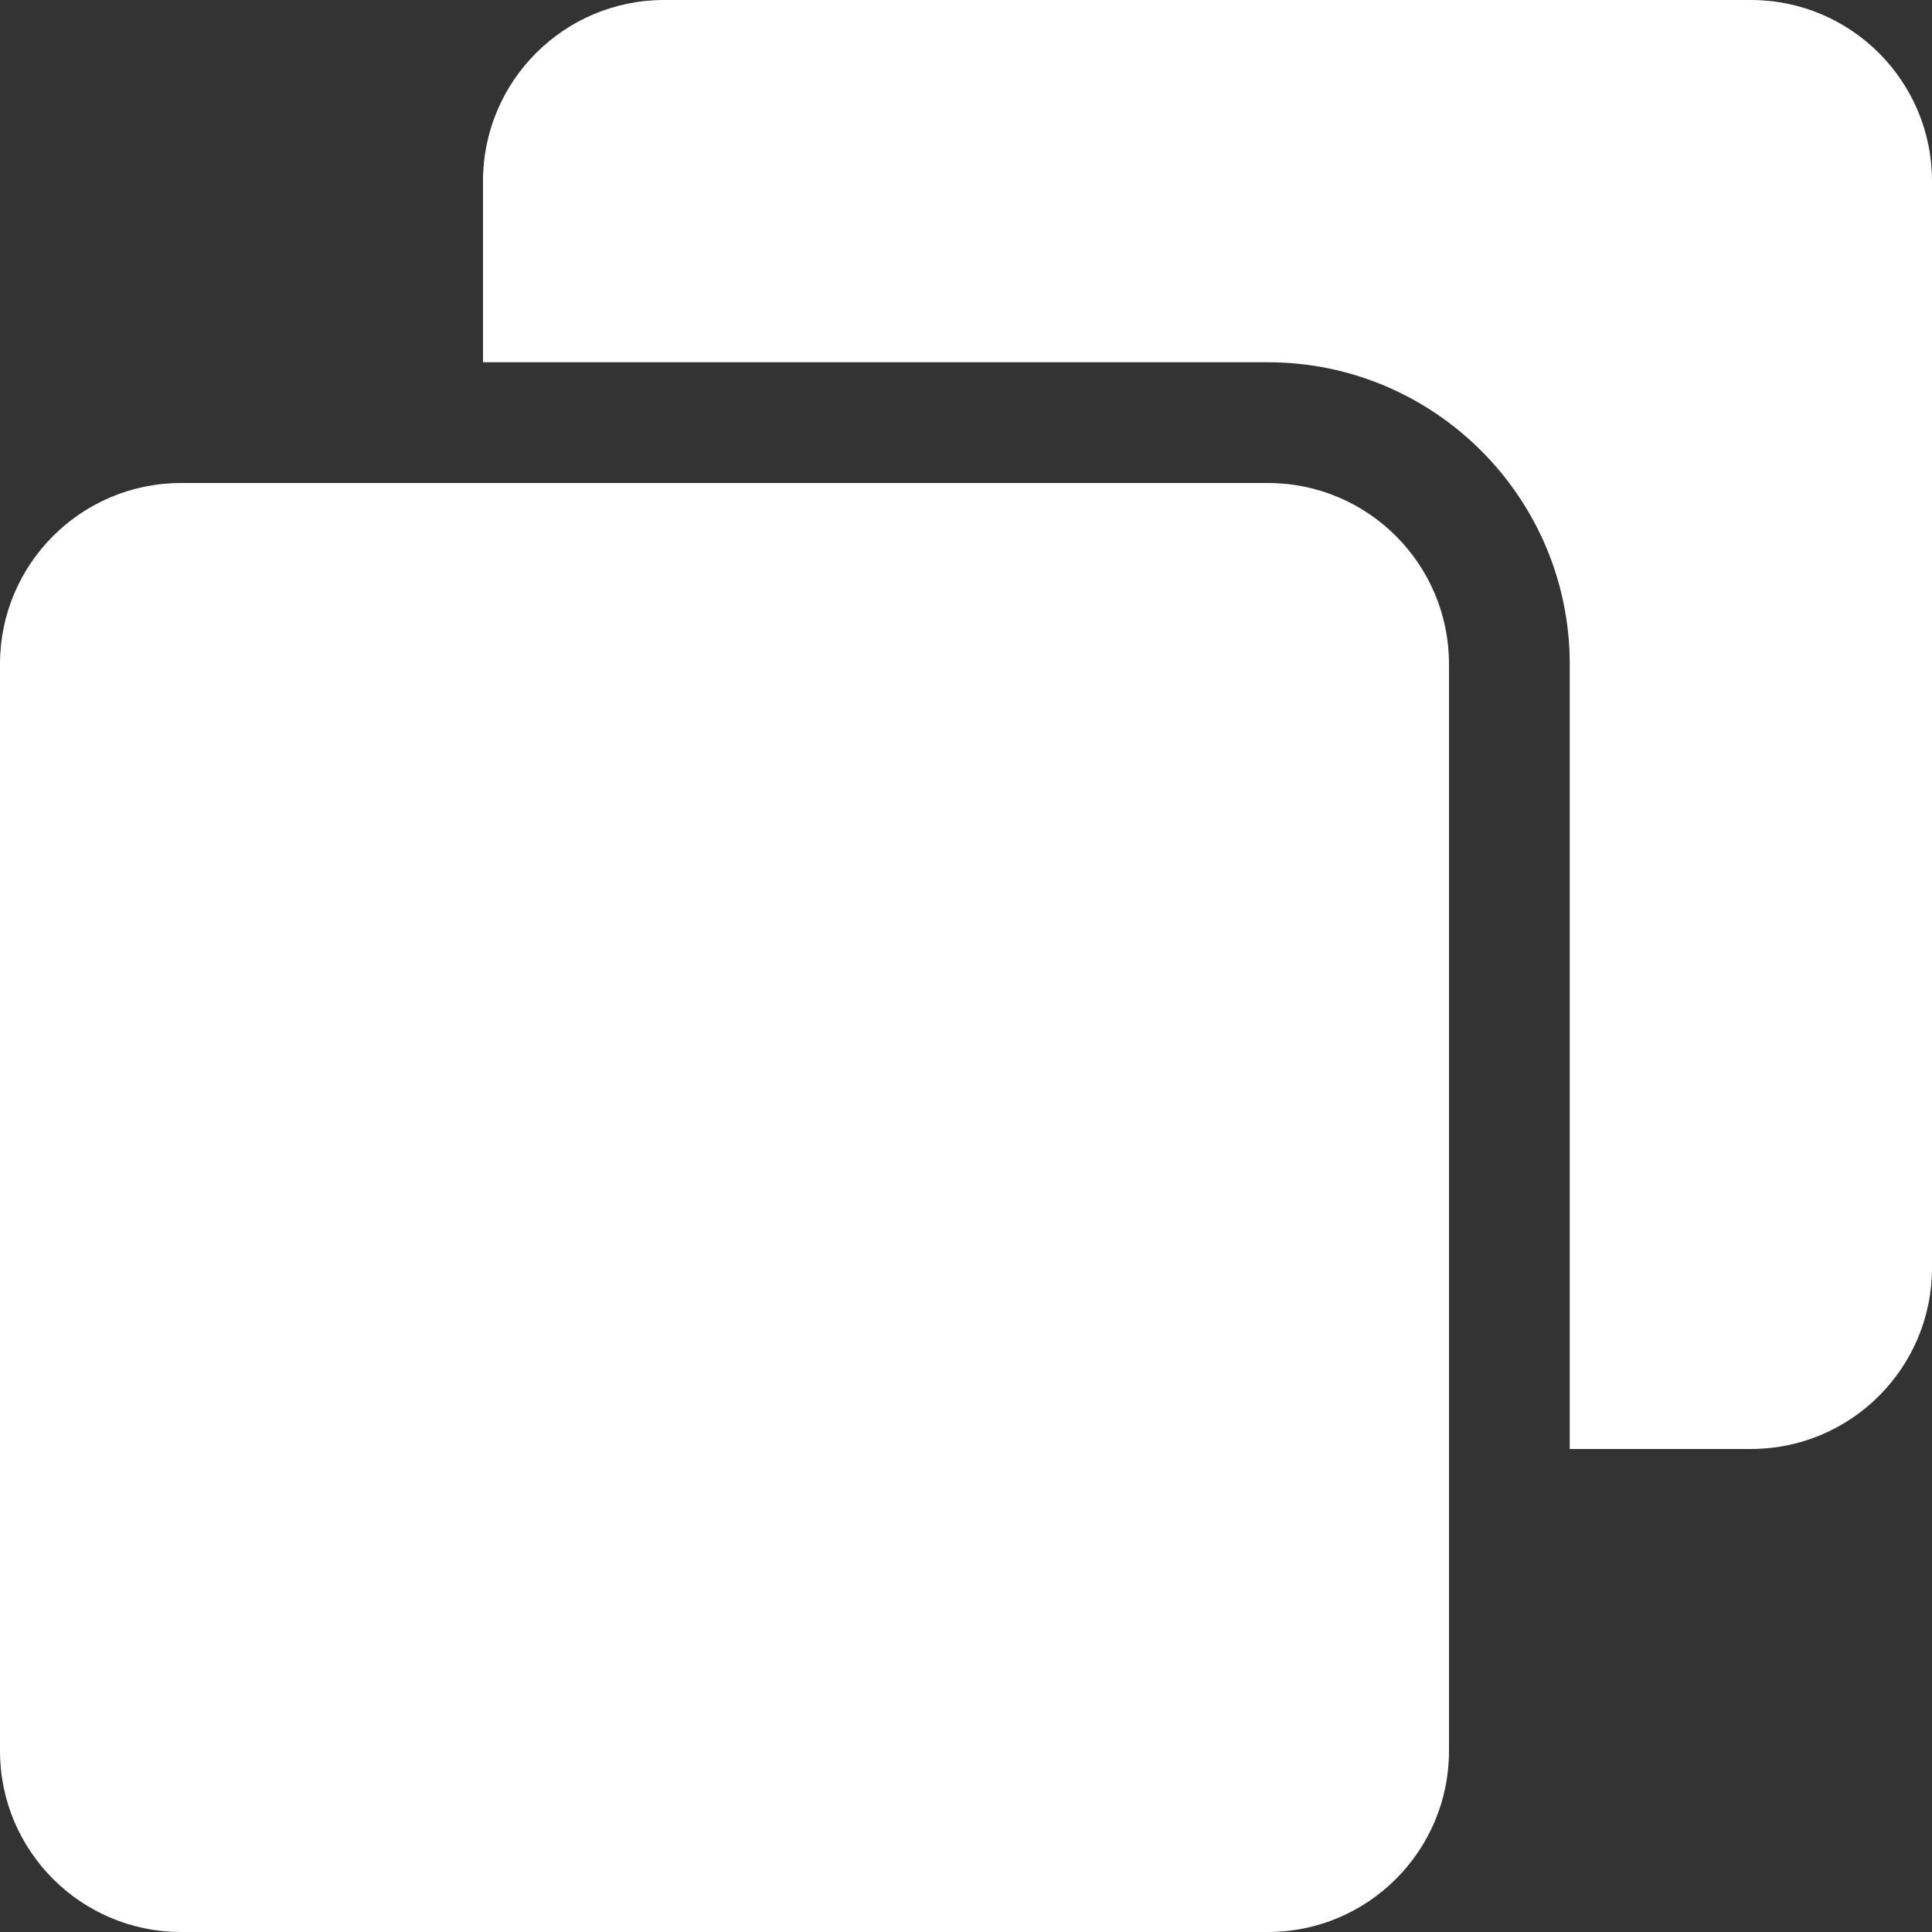 <svg xmlns="http://www.w3.org/2000/svg" width="128" height="128"><rect width="100%" height="100%" fill="#333333" stroke="none"/><path fill="#FFF" d="M12 128c-6.627 0-12-5.372-12-12V44c0-6.627 5.373-12 12-12h72c6.627 0 12 5.373 12 12v72c0 6.627-5.372 12-12 12H12M84 24c11.027 0 20 8.973 20 20v52h12c6.628 0 12-5.373 12-12V12c0-6.627-5.373-12-12-12H44c-6.627 0-12 5.373-12 12v12h52z"/></svg>